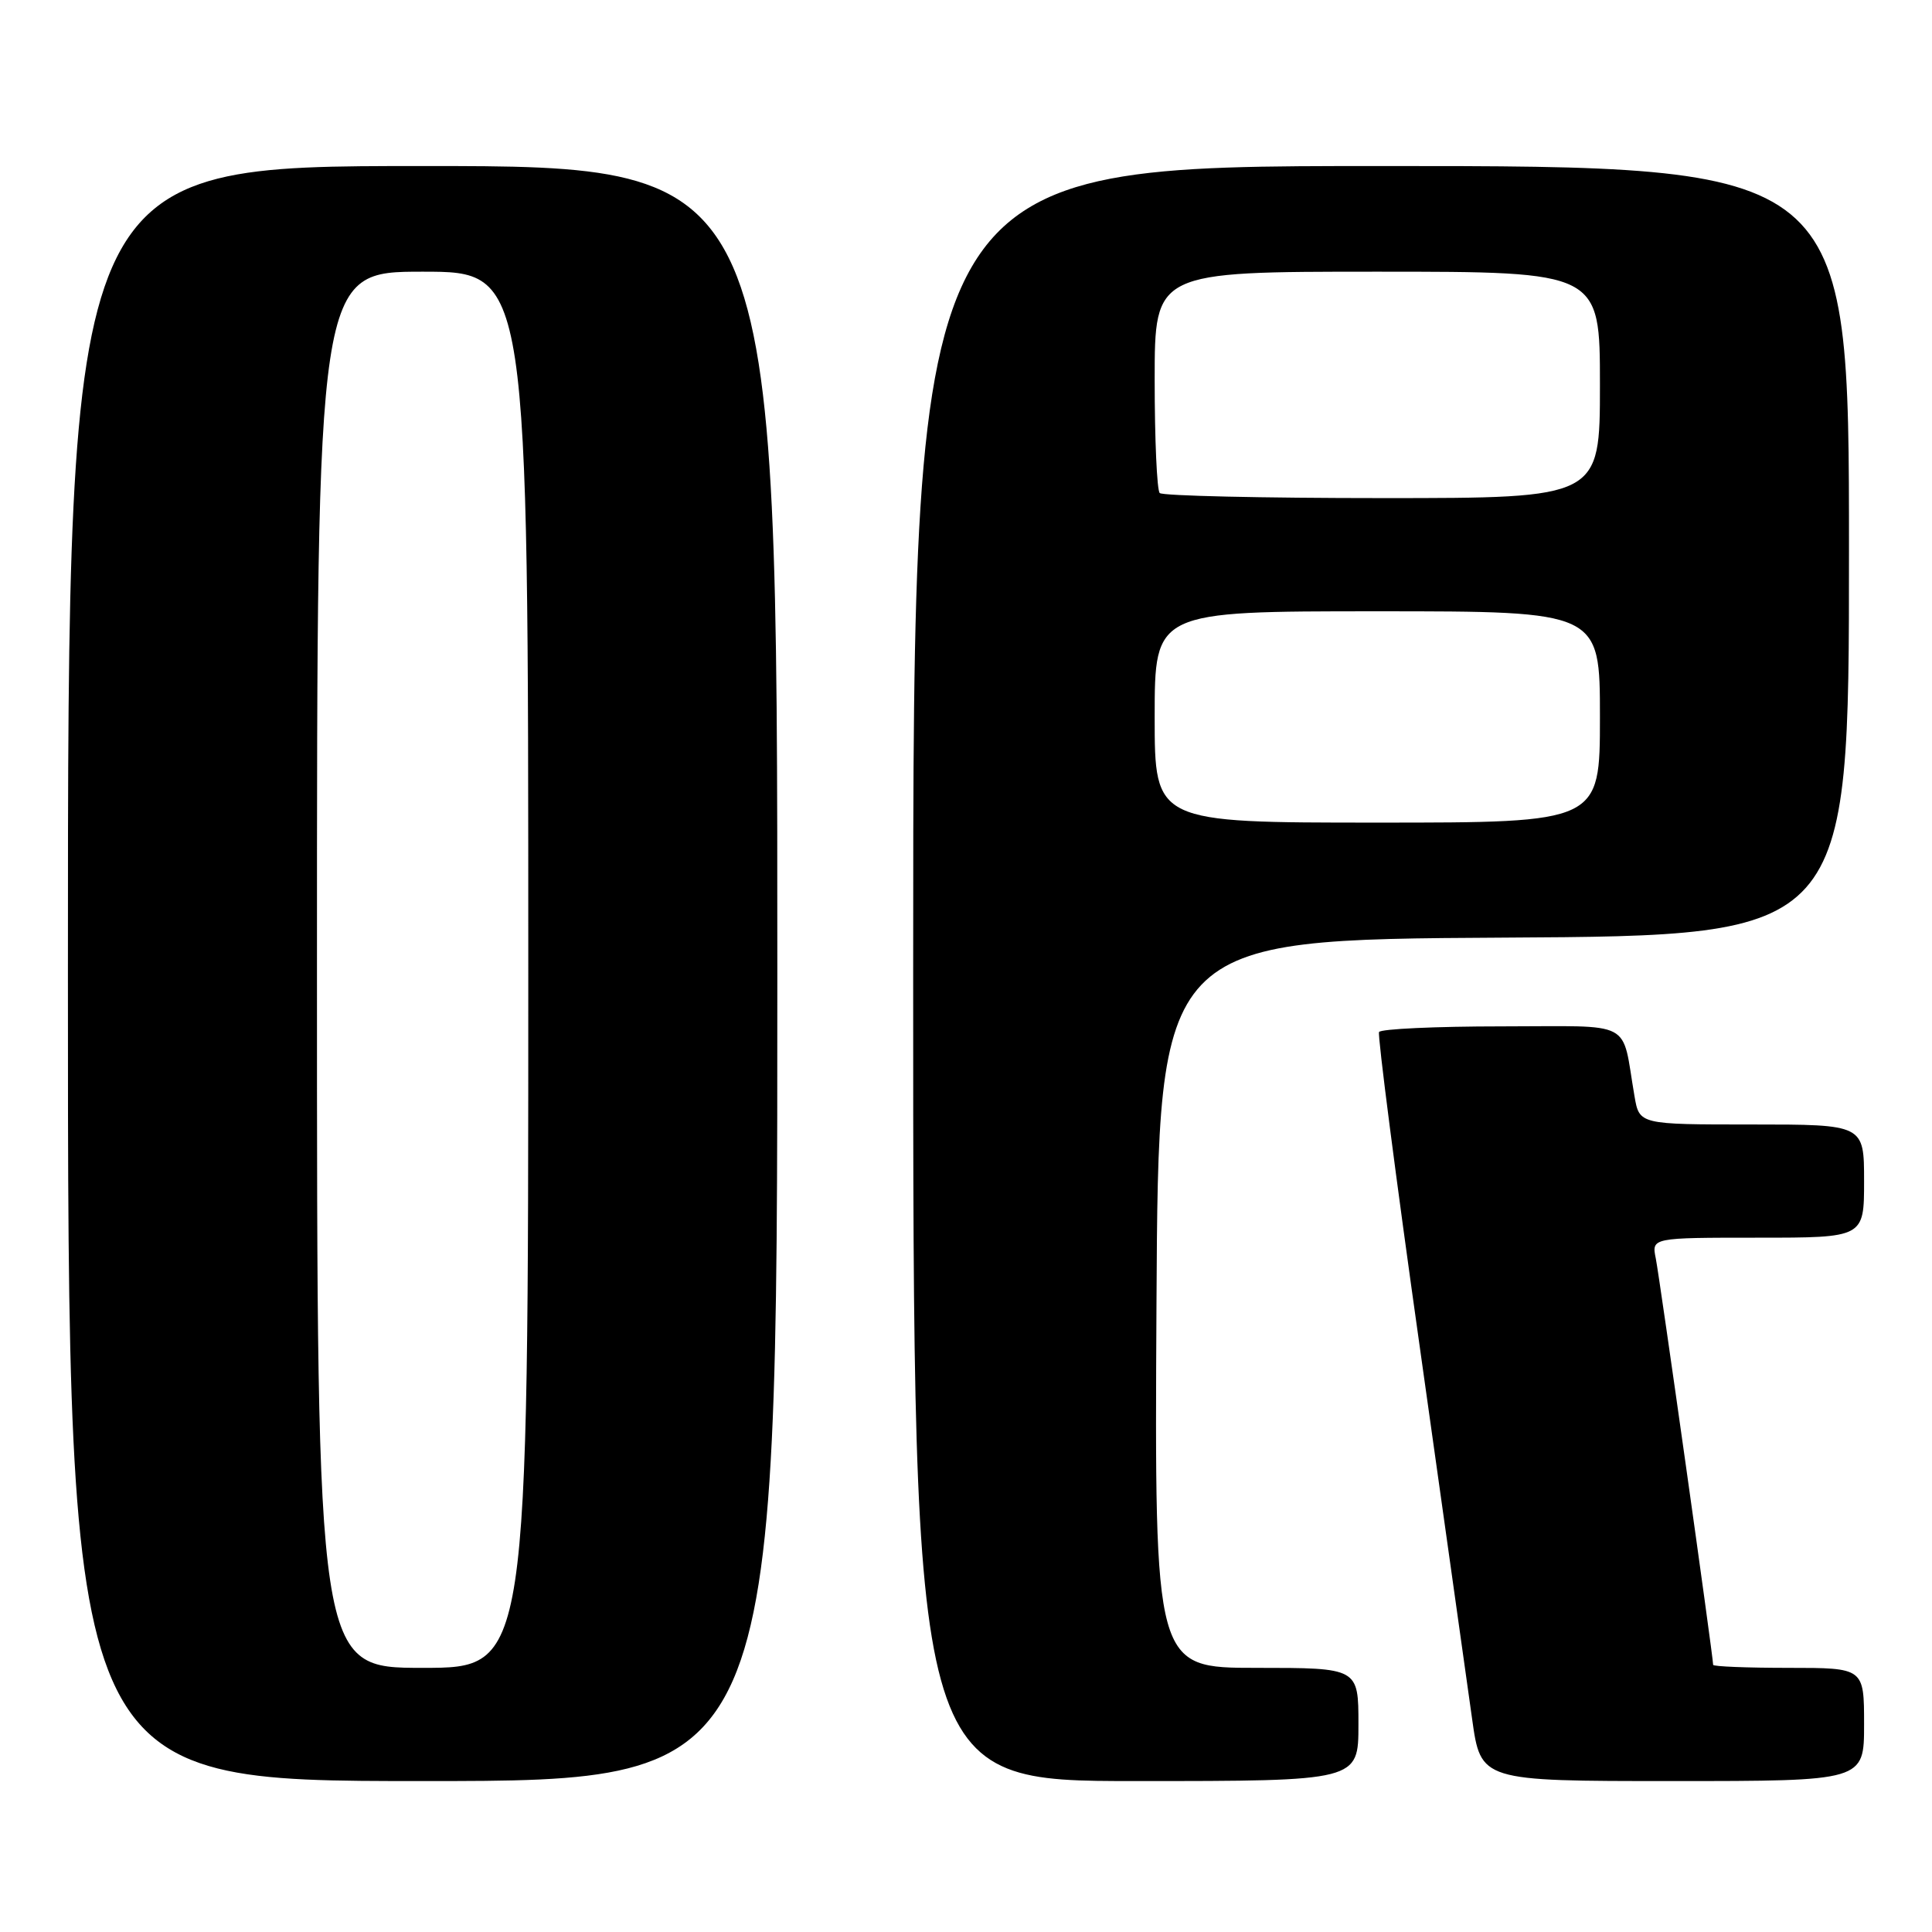 <?xml version="1.0" encoding="UTF-8" standalone="no"?>
<!DOCTYPE svg PUBLIC "-//W3C//DTD SVG 1.1//EN" "http://www.w3.org/Graphics/SVG/1.1/DTD/svg11.dtd" >
<svg xmlns="http://www.w3.org/2000/svg" xmlns:xlink="http://www.w3.org/1999/xlink" version="1.1" viewBox="0 0 256 256">
 <g >
 <path fill="currentColor"
d=" M 103.00 129.00 C 103.00 22.00 103.00 22.00 56.00 22.00 C 9.00 22.00 9.00 22.00 9.00 129.00 C 9.00 236.00 9.00 236.00 56.00 236.00 C 103.00 236.00 103.00 236.00 103.00 129.00 Z  M 180.00 228.50 C 180.00 221.00 180.00 221.00 166.49 221.00 C 152.98 221.00 152.98 221.00 153.24 172.75 C 153.50 124.50 153.50 124.50 199.25 124.24 C 245.00 123.98 245.00 123.98 245.00 72.99 C 245.00 22.00 245.00 22.00 183.00 22.00 C 121.00 22.00 121.00 22.00 121.00 129.00 C 121.00 236.00 121.00 236.00 150.50 236.00 C 180.00 236.00 180.00 236.00 180.00 228.50 Z  M 247.00 228.50 C 247.00 221.00 247.00 221.00 237.00 221.00 C 231.50 221.00 227.00 220.82 227.00 220.60 C 227.00 219.53 219.89 169.14 219.40 166.75 C 218.84 164.00 218.84 164.00 232.92 164.00 C 247.00 164.00 247.00 164.00 247.00 156.50 C 247.00 149.00 247.00 149.00 232.11 149.00 C 217.22 149.00 217.22 149.00 216.58 145.25 C 214.80 134.95 216.81 136.00 198.98 136.00 C 190.26 136.00 182.94 136.34 182.73 136.75 C 182.52 137.16 184.94 155.95 188.13 178.50 C 191.31 201.05 194.43 223.21 195.06 227.75 C 196.21 236.00 196.21 236.00 221.60 236.00 C 247.00 236.00 247.00 236.00 247.00 228.50 Z  M 42.00 128.50 C 42.00 36.00 42.00 36.00 56.00 36.00 C 70.00 36.00 70.00 36.00 70.00 128.50 C 70.00 221.00 70.00 221.00 56.00 221.00 C 42.00 221.00 42.00 221.00 42.00 128.50 Z  M 153.00 95.00 C 153.00 81.00 153.00 81.00 182.50 81.00 C 212.00 81.00 212.00 81.00 212.00 95.00 C 212.00 109.00 212.00 109.00 182.50 109.00 C 153.00 109.00 153.00 109.00 153.00 95.00 Z  M 153.67 65.33 C 153.30 64.97 153.00 58.22 153.00 50.33 C 153.00 36.00 153.00 36.00 182.50 36.00 C 212.00 36.00 212.00 36.00 212.00 51.00 C 212.00 66.00 212.00 66.00 183.17 66.00 C 167.31 66.00 154.03 65.70 153.67 65.33 Z "/>
</g>
</svg>